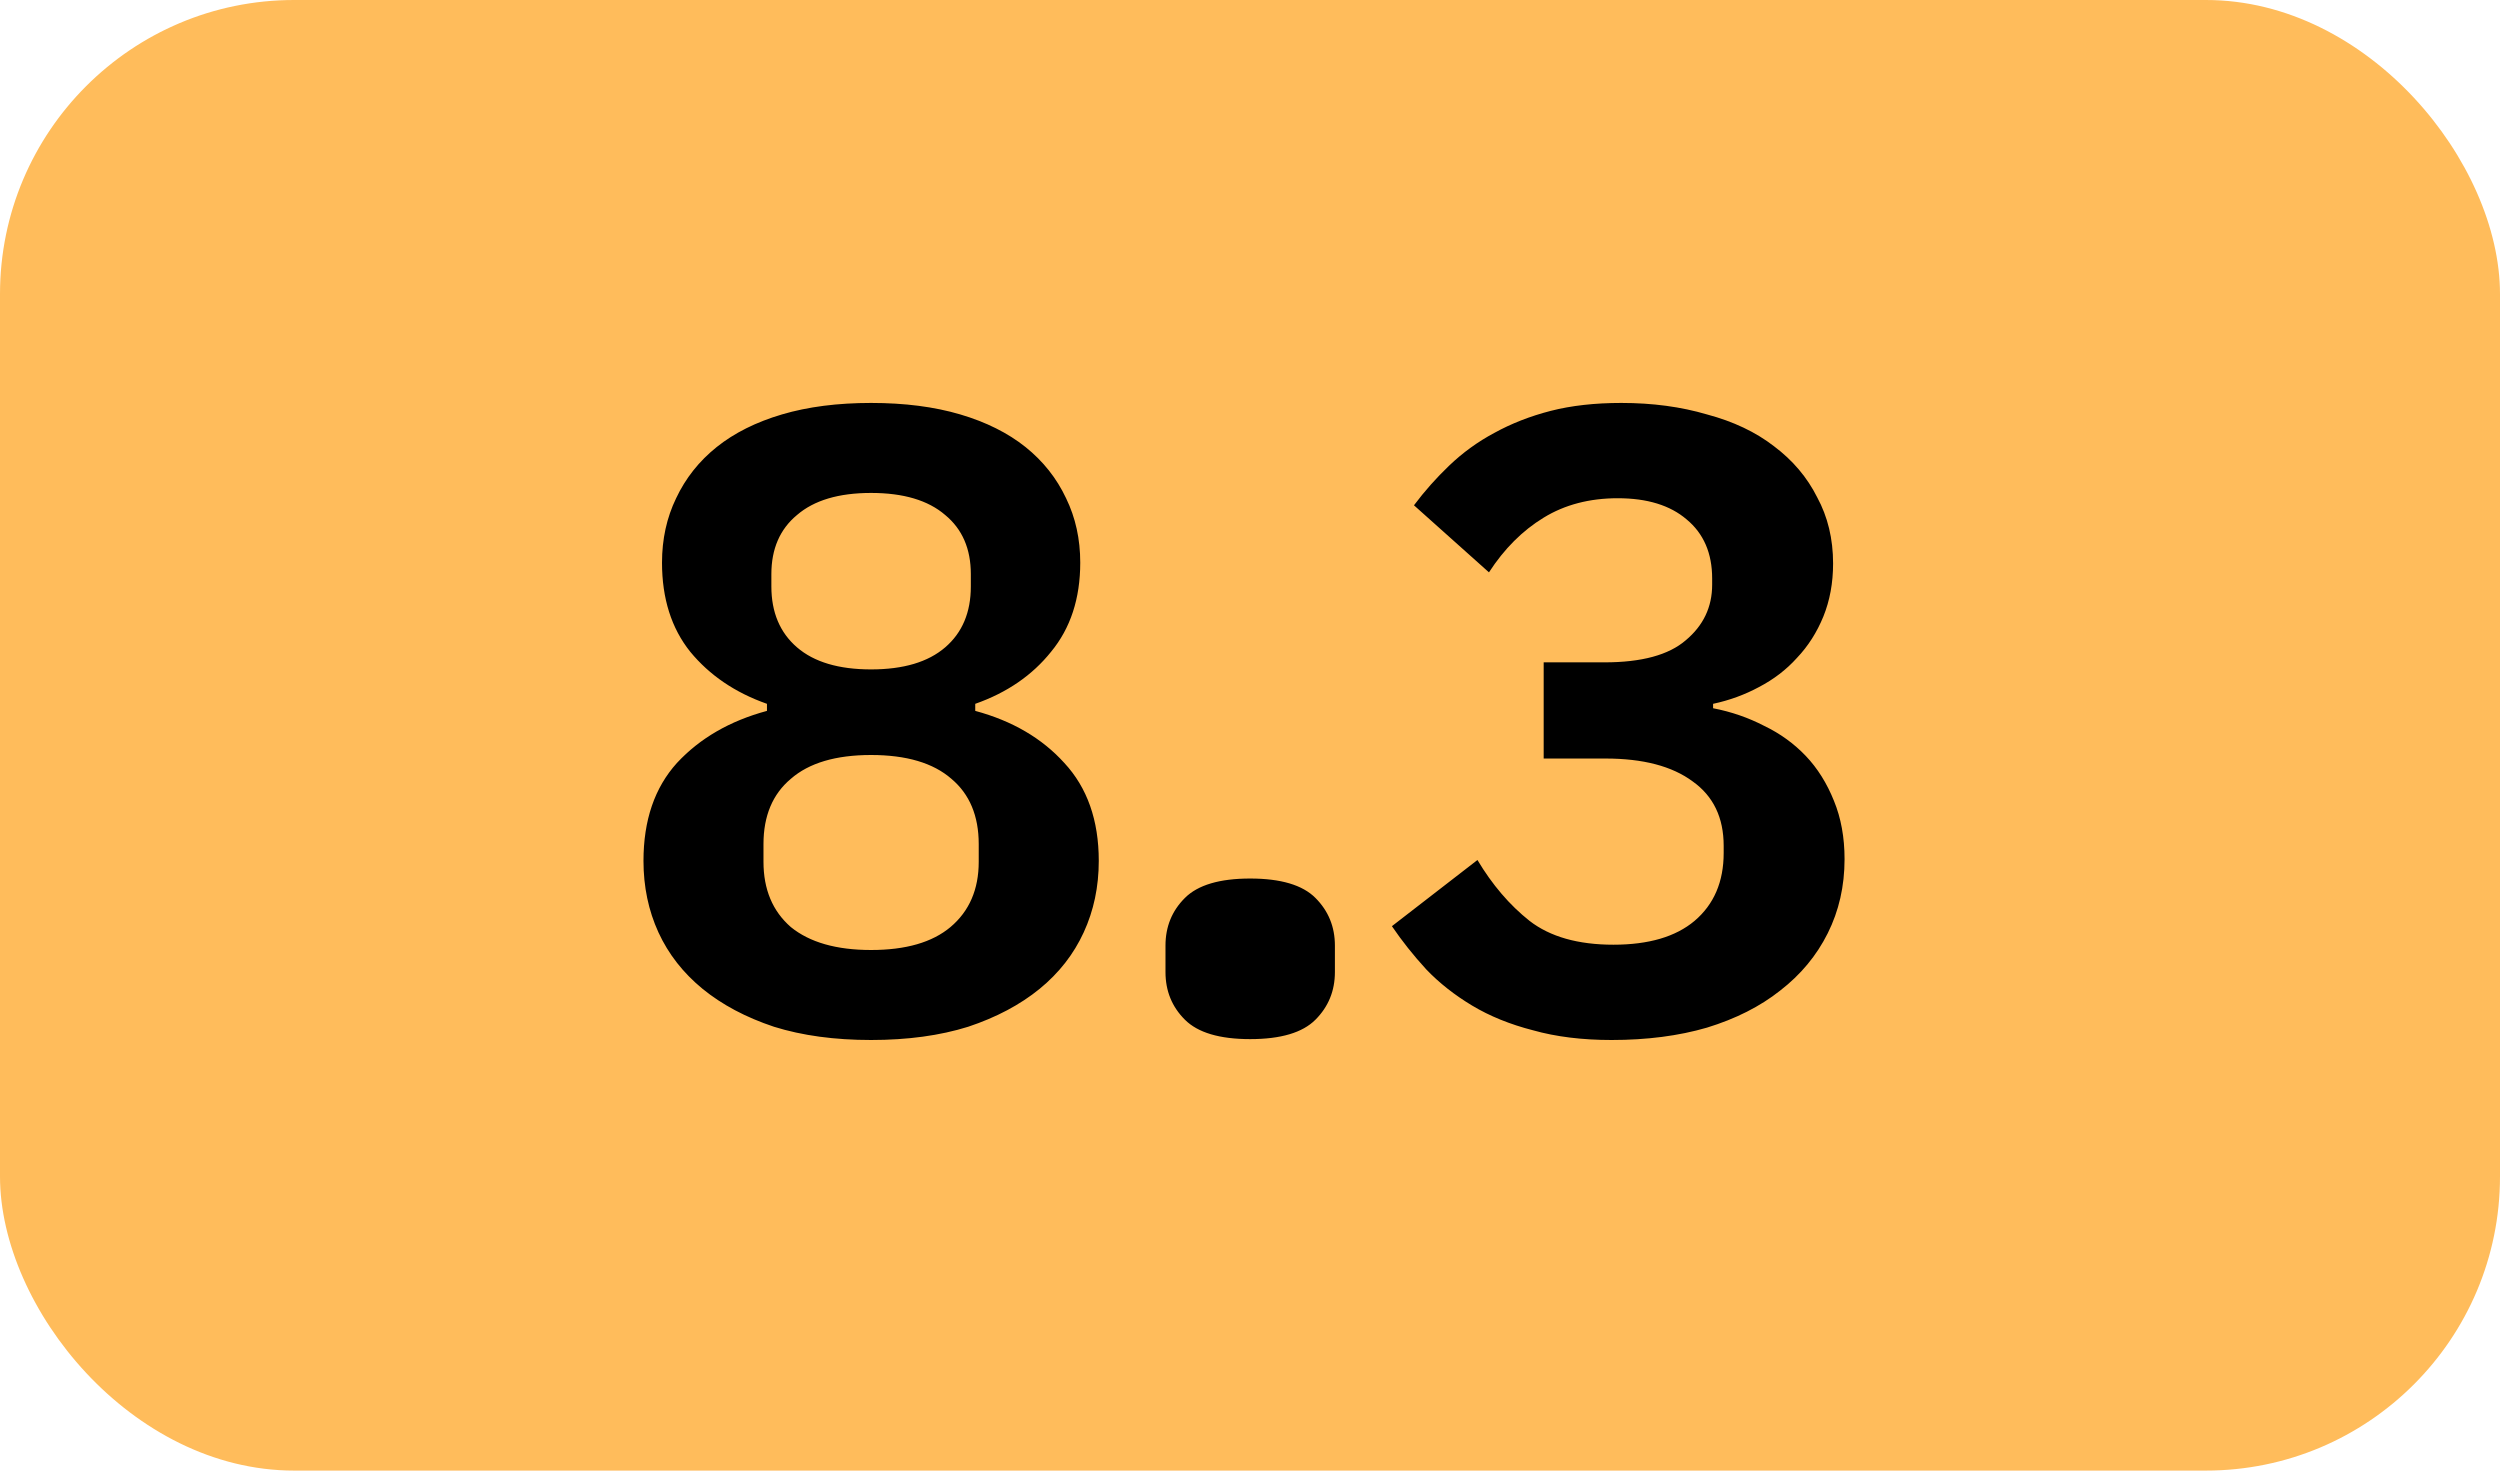 <svg width="51" height="30" viewBox="0 0 51 30" fill="none" xmlns="http://www.w3.org/2000/svg">
<rect width="51" height="30" rx="6" fill="#FFBC5B"/>
<path d="M17.77 21.216C17.026 21.216 16.366 21.126 15.79 20.946C15.214 20.754 14.729 20.496 14.332 20.172C13.937 19.848 13.636 19.464 13.432 19.02C13.229 18.576 13.127 18.09 13.127 17.562C13.127 16.734 13.354 16.068 13.81 15.564C14.278 15.06 14.89 14.706 15.646 14.502V14.358C14.998 14.13 14.476 13.776 14.081 13.296C13.697 12.816 13.505 12.21 13.505 11.478C13.505 10.998 13.601 10.56 13.793 10.164C13.985 9.756 14.261 9.408 14.62 9.12C14.98 8.832 15.425 8.61 15.953 8.454C16.48 8.298 17.087 8.22 17.77 8.22C18.454 8.22 19.061 8.298 19.588 8.454C20.116 8.61 20.561 8.832 20.921 9.12C21.28 9.408 21.556 9.756 21.748 10.164C21.941 10.56 22.037 10.998 22.037 11.478C22.037 12.21 21.838 12.816 21.442 13.296C21.058 13.776 20.543 14.13 19.895 14.358V14.502C20.651 14.706 21.256 15.06 21.712 15.564C22.18 16.068 22.415 16.734 22.415 17.562C22.415 18.09 22.312 18.576 22.108 19.02C21.904 19.464 21.605 19.848 21.209 20.172C20.812 20.496 20.326 20.754 19.75 20.946C19.174 21.126 18.515 21.216 17.77 21.216ZM17.77 19.38C18.479 19.38 19.018 19.224 19.39 18.912C19.774 18.588 19.966 18.144 19.966 17.58V17.22C19.966 16.644 19.78 16.2 19.409 15.888C19.037 15.564 18.491 15.402 17.77 15.402C17.05 15.402 16.505 15.564 16.133 15.888C15.761 16.2 15.575 16.644 15.575 17.22V17.58C15.575 18.144 15.761 18.588 16.133 18.912C16.517 19.224 17.062 19.38 17.77 19.38ZM17.77 13.656C18.43 13.656 18.934 13.506 19.282 13.206C19.631 12.906 19.805 12.492 19.805 11.964V11.712C19.805 11.196 19.631 10.794 19.282 10.506C18.934 10.206 18.43 10.056 17.77 10.056C17.11 10.056 16.607 10.206 16.259 10.506C15.911 10.794 15.736 11.196 15.736 11.712V11.964C15.736 12.492 15.911 12.906 16.259 13.206C16.607 13.506 17.11 13.656 17.77 13.656ZM25.503 21.198C24.88 21.198 24.436 21.066 24.172 20.802C23.907 20.538 23.776 20.214 23.776 19.83V19.29C23.776 18.906 23.907 18.582 24.172 18.318C24.436 18.054 24.88 17.922 25.503 17.922C26.128 17.922 26.572 18.054 26.835 18.318C27.099 18.582 27.232 18.906 27.232 19.29V19.83C27.232 20.214 27.099 20.538 26.835 20.802C26.572 21.066 26.128 21.198 25.503 21.198ZM32.733 13.512C33.489 13.512 34.041 13.362 34.389 13.062C34.748 12.762 34.928 12.384 34.928 11.928V11.802C34.928 11.286 34.755 10.884 34.407 10.596C34.071 10.308 33.602 10.164 33.002 10.164C32.426 10.164 31.922 10.296 31.491 10.56C31.058 10.824 30.686 11.196 30.375 11.676L28.845 10.308C29.061 10.02 29.3 9.75 29.564 9.498C29.84 9.234 30.146 9.012 30.483 8.832C30.831 8.64 31.215 8.49 31.634 8.382C32.054 8.274 32.535 8.22 33.075 8.22C33.711 8.22 34.292 8.298 34.821 8.454C35.361 8.598 35.816 8.814 36.188 9.102C36.572 9.39 36.867 9.738 37.071 10.146C37.286 10.542 37.395 10.992 37.395 11.496C37.395 11.892 37.328 12.252 37.197 12.576C37.065 12.9 36.885 13.182 36.657 13.422C36.441 13.662 36.182 13.86 35.883 14.016C35.594 14.172 35.282 14.286 34.947 14.358V14.448C35.319 14.52 35.666 14.64 35.99 14.808C36.315 14.964 36.596 15.168 36.837 15.42C37.077 15.672 37.269 15.978 37.413 16.338C37.556 16.686 37.629 17.082 37.629 17.526C37.629 18.078 37.514 18.582 37.286 19.038C37.059 19.494 36.734 19.884 36.315 20.208C35.907 20.532 35.408 20.784 34.821 20.964C34.245 21.132 33.596 21.216 32.877 21.216C32.276 21.216 31.742 21.15 31.274 21.018C30.806 20.898 30.392 20.73 30.032 20.514C29.672 20.298 29.36 20.052 29.096 19.776C28.832 19.488 28.599 19.194 28.395 18.894L30.14 17.544C30.441 18.048 30.794 18.462 31.203 18.786C31.622 19.11 32.193 19.272 32.913 19.272C33.633 19.272 34.184 19.11 34.569 18.786C34.965 18.45 35.163 17.988 35.163 17.4V17.256C35.163 16.68 34.953 16.242 34.532 15.942C34.112 15.63 33.519 15.474 32.751 15.474H31.491V13.512H32.733Z" fill="black"/>
</svg>
